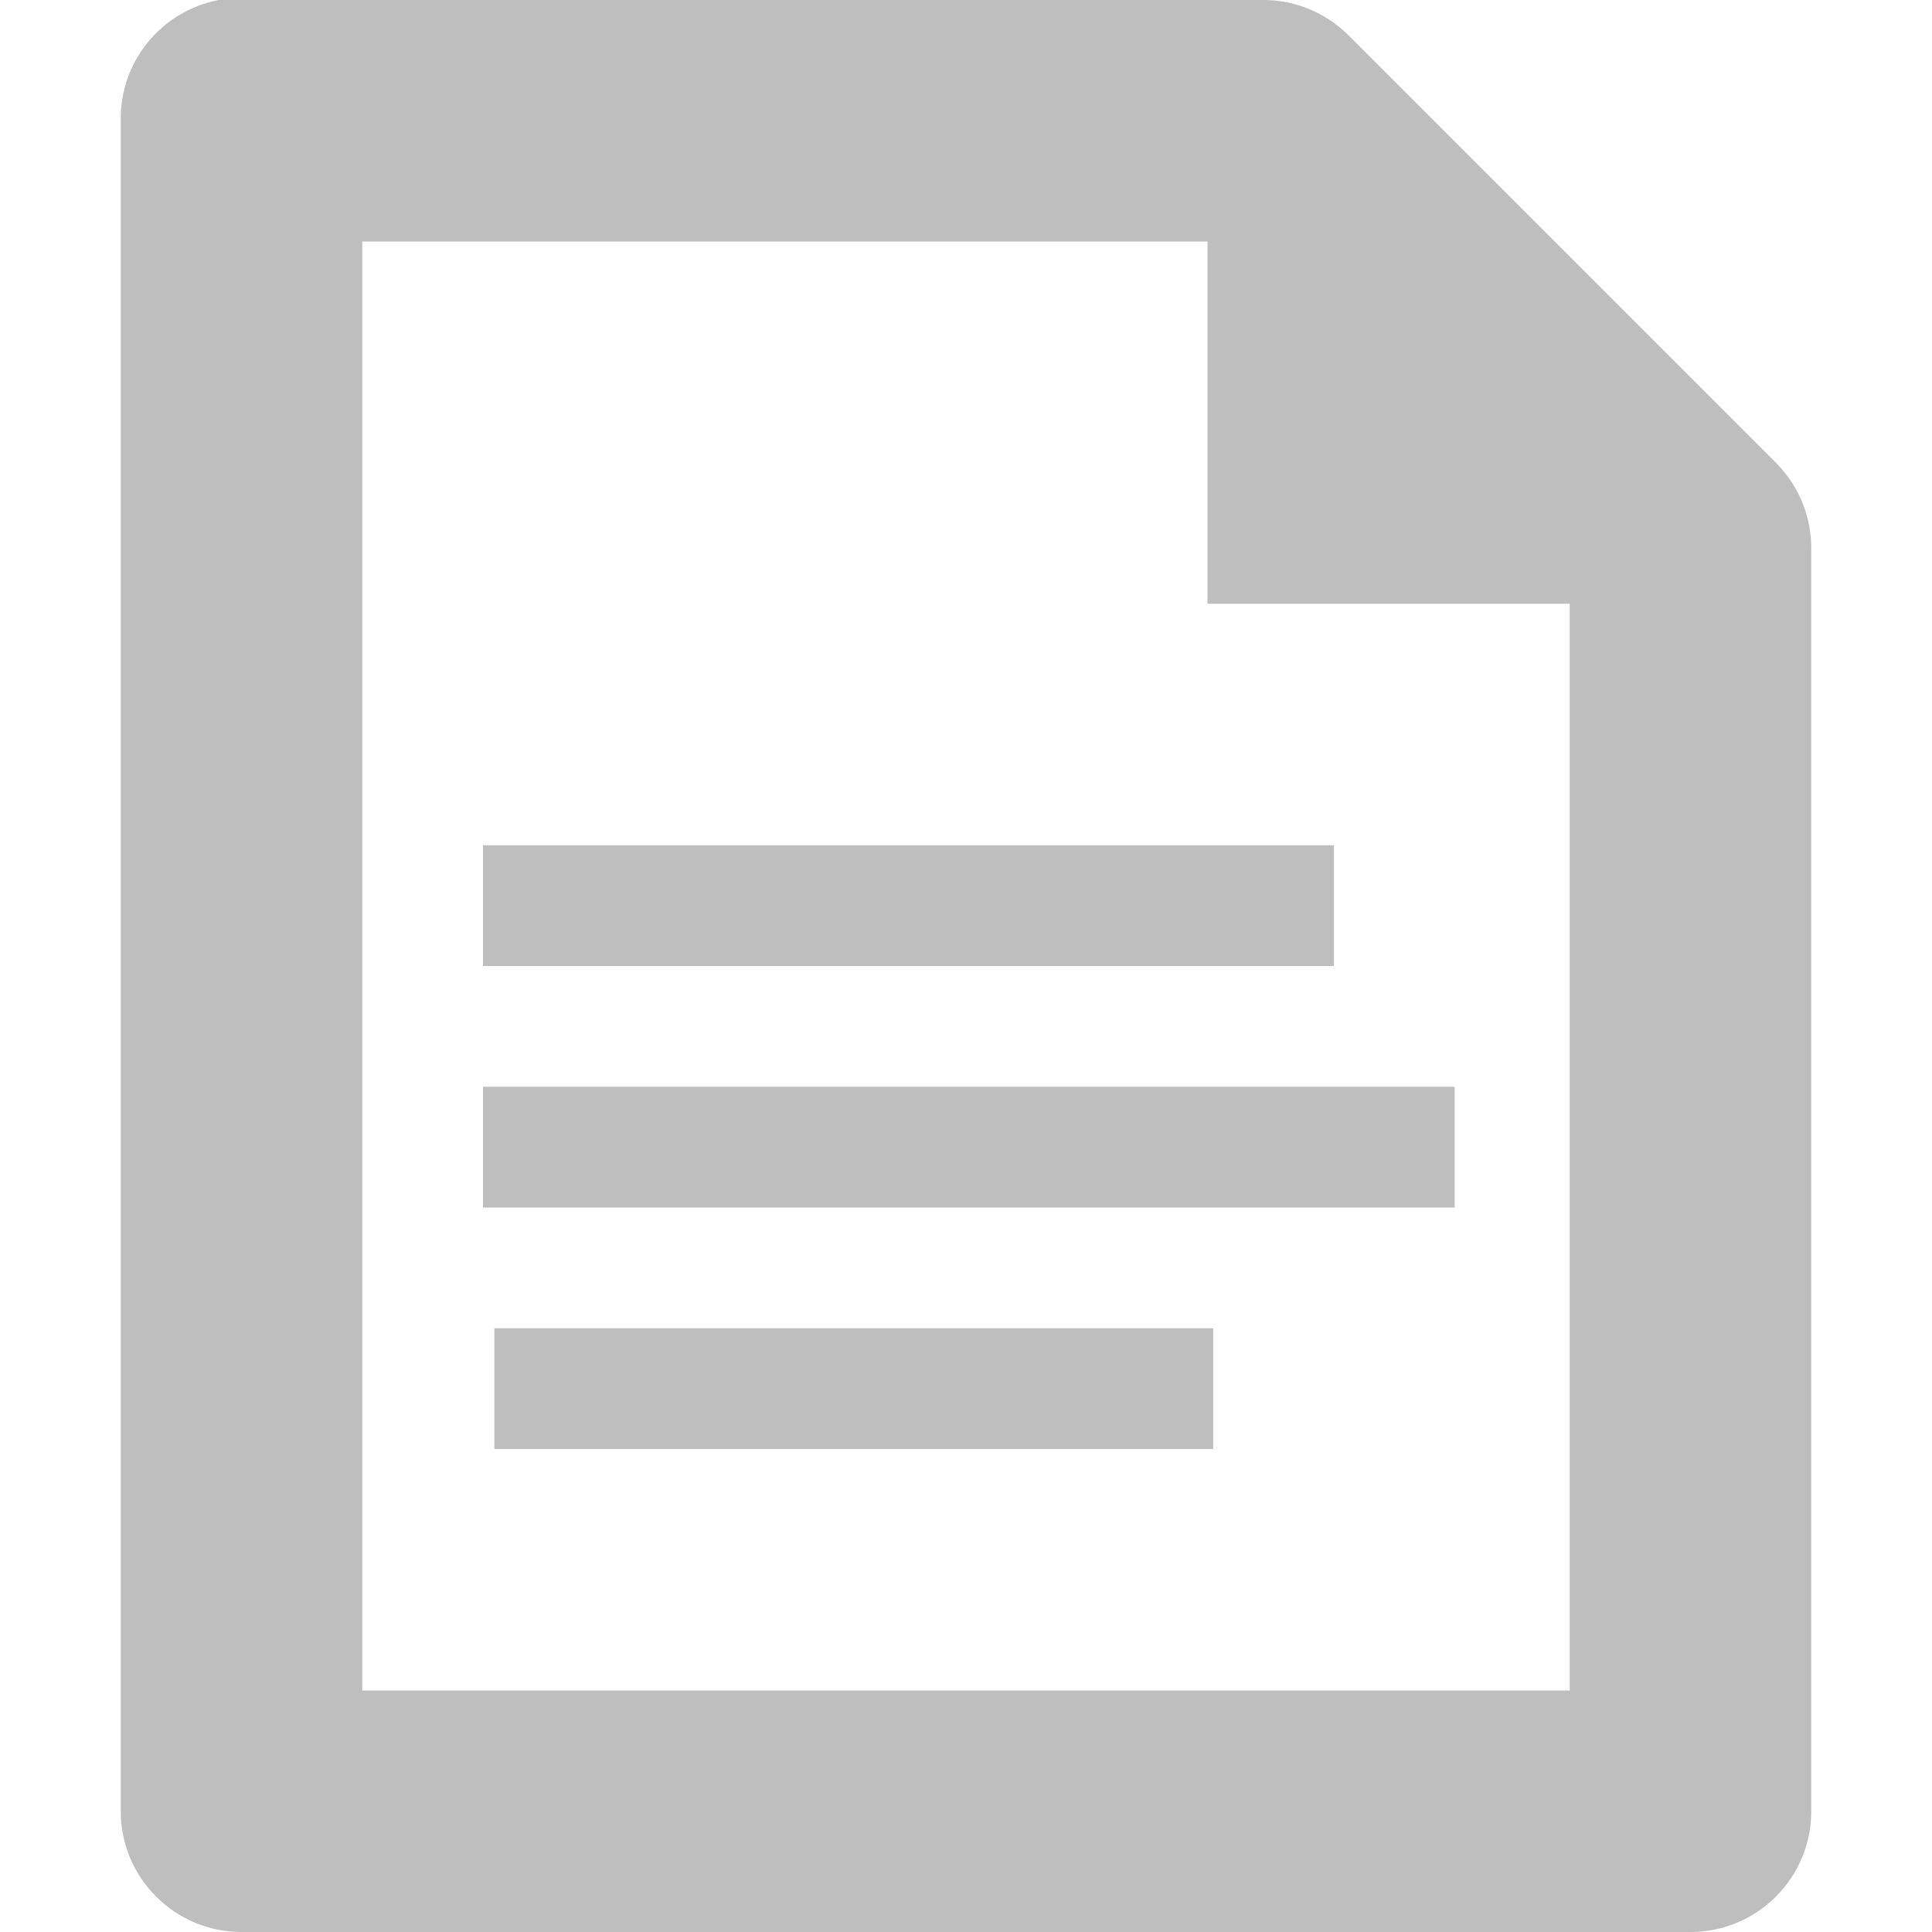 <?xml version="1.0" encoding="UTF-8" standalone="no"?>
<!-- Created with Inkscape (http://www.inkscape.org/) -->

<svg
   xmlns:dc="http://purl.org/dc/elements/1.1/"
   xmlns:cc="http://creativecommons.org/ns#"
   xmlns:rdf="http://www.w3.org/1999/02/22-rdf-syntax-ns#"
   xmlns:svg="http://www.w3.org/2000/svg"
   xmlns="http://www.w3.org/2000/svg"
   xmlns:sodipodi="http://sodipodi.sourceforge.net/DTD/sodipodi-0.dtd"
   xmlns:inkscape="http://www.inkscape.org/namespaces/inkscape"
   id="svg7384"
   height="16"
   width="16"
   version="1.1"
   inkscape:version="0.92.2 2405546, 2018-03-11"
   sodipodi:docname="folder-documents-symbolic.svg">
  <defs
     id="defs9" />
  <sodipodi:namedview
     pagecolor="#ffffff"
     bordercolor="#666666"
     borderopacity="1"
     objecttolerance="10"
     gridtolerance="10"
     guidetolerance="10"
     inkscape:pageopacity="0"
     inkscape:pageshadow="2"
     inkscape:window-width="1920"
     inkscape:window-height="1010"
     id="namedview7"
     showgrid="false"
     inkscape:zoom="20.85965"
     inkscape:cx="-16.270844"
     inkscape:cy="8.5303153"
     inkscape:window-x="0"
     inkscape:window-y="32"
     inkscape:window-maximized="1"
     inkscape:current-layer="layer13" />
  <title
     id="title9167">Gnome Symbolic Icon Theme</title>
  <g
     id="layer13"
     transform="translate(-481 -195)">
    <path
       style="color:#000000;text-indent:0;text-transform:none;fill:#bebebe"
       d="M 1.812 0 C 1.334 0.091 0.991 0.513 1 1 L 1 15 C 1 15.552 1.448 16 2 16 L 14 16 C 14.552 16 15 15.552 15 15 L 15 4.562 C 15.006 4.295 14.905 4.036 14.719 3.844 L 11.156 0.281 C 10.964 0.095 10.705 -0.006 10.438 0 L 2 0 C 1.969 -0.001 1.937 -0.001 1.906 0 C 1.875 -0.001 1.844 -0.001 1.812 0 z M 3 2 L 10 2 L 10 5 L 13 5 L 13 14 L 3 14 L 3 2 z M 4 7 L 4 8 L 11.047 8 L 11.047 7 L 4 7 z M 4 9 L 4 10 L 12.047 10 L 12.047 9 L 4 9 z M 4.094 11 L 4.094 12 L 10.047 12 L 10.047 11 L 4.094 11 z "
       transform="translate(481,195)"
       id="path5003" />
  </g>
</svg>
